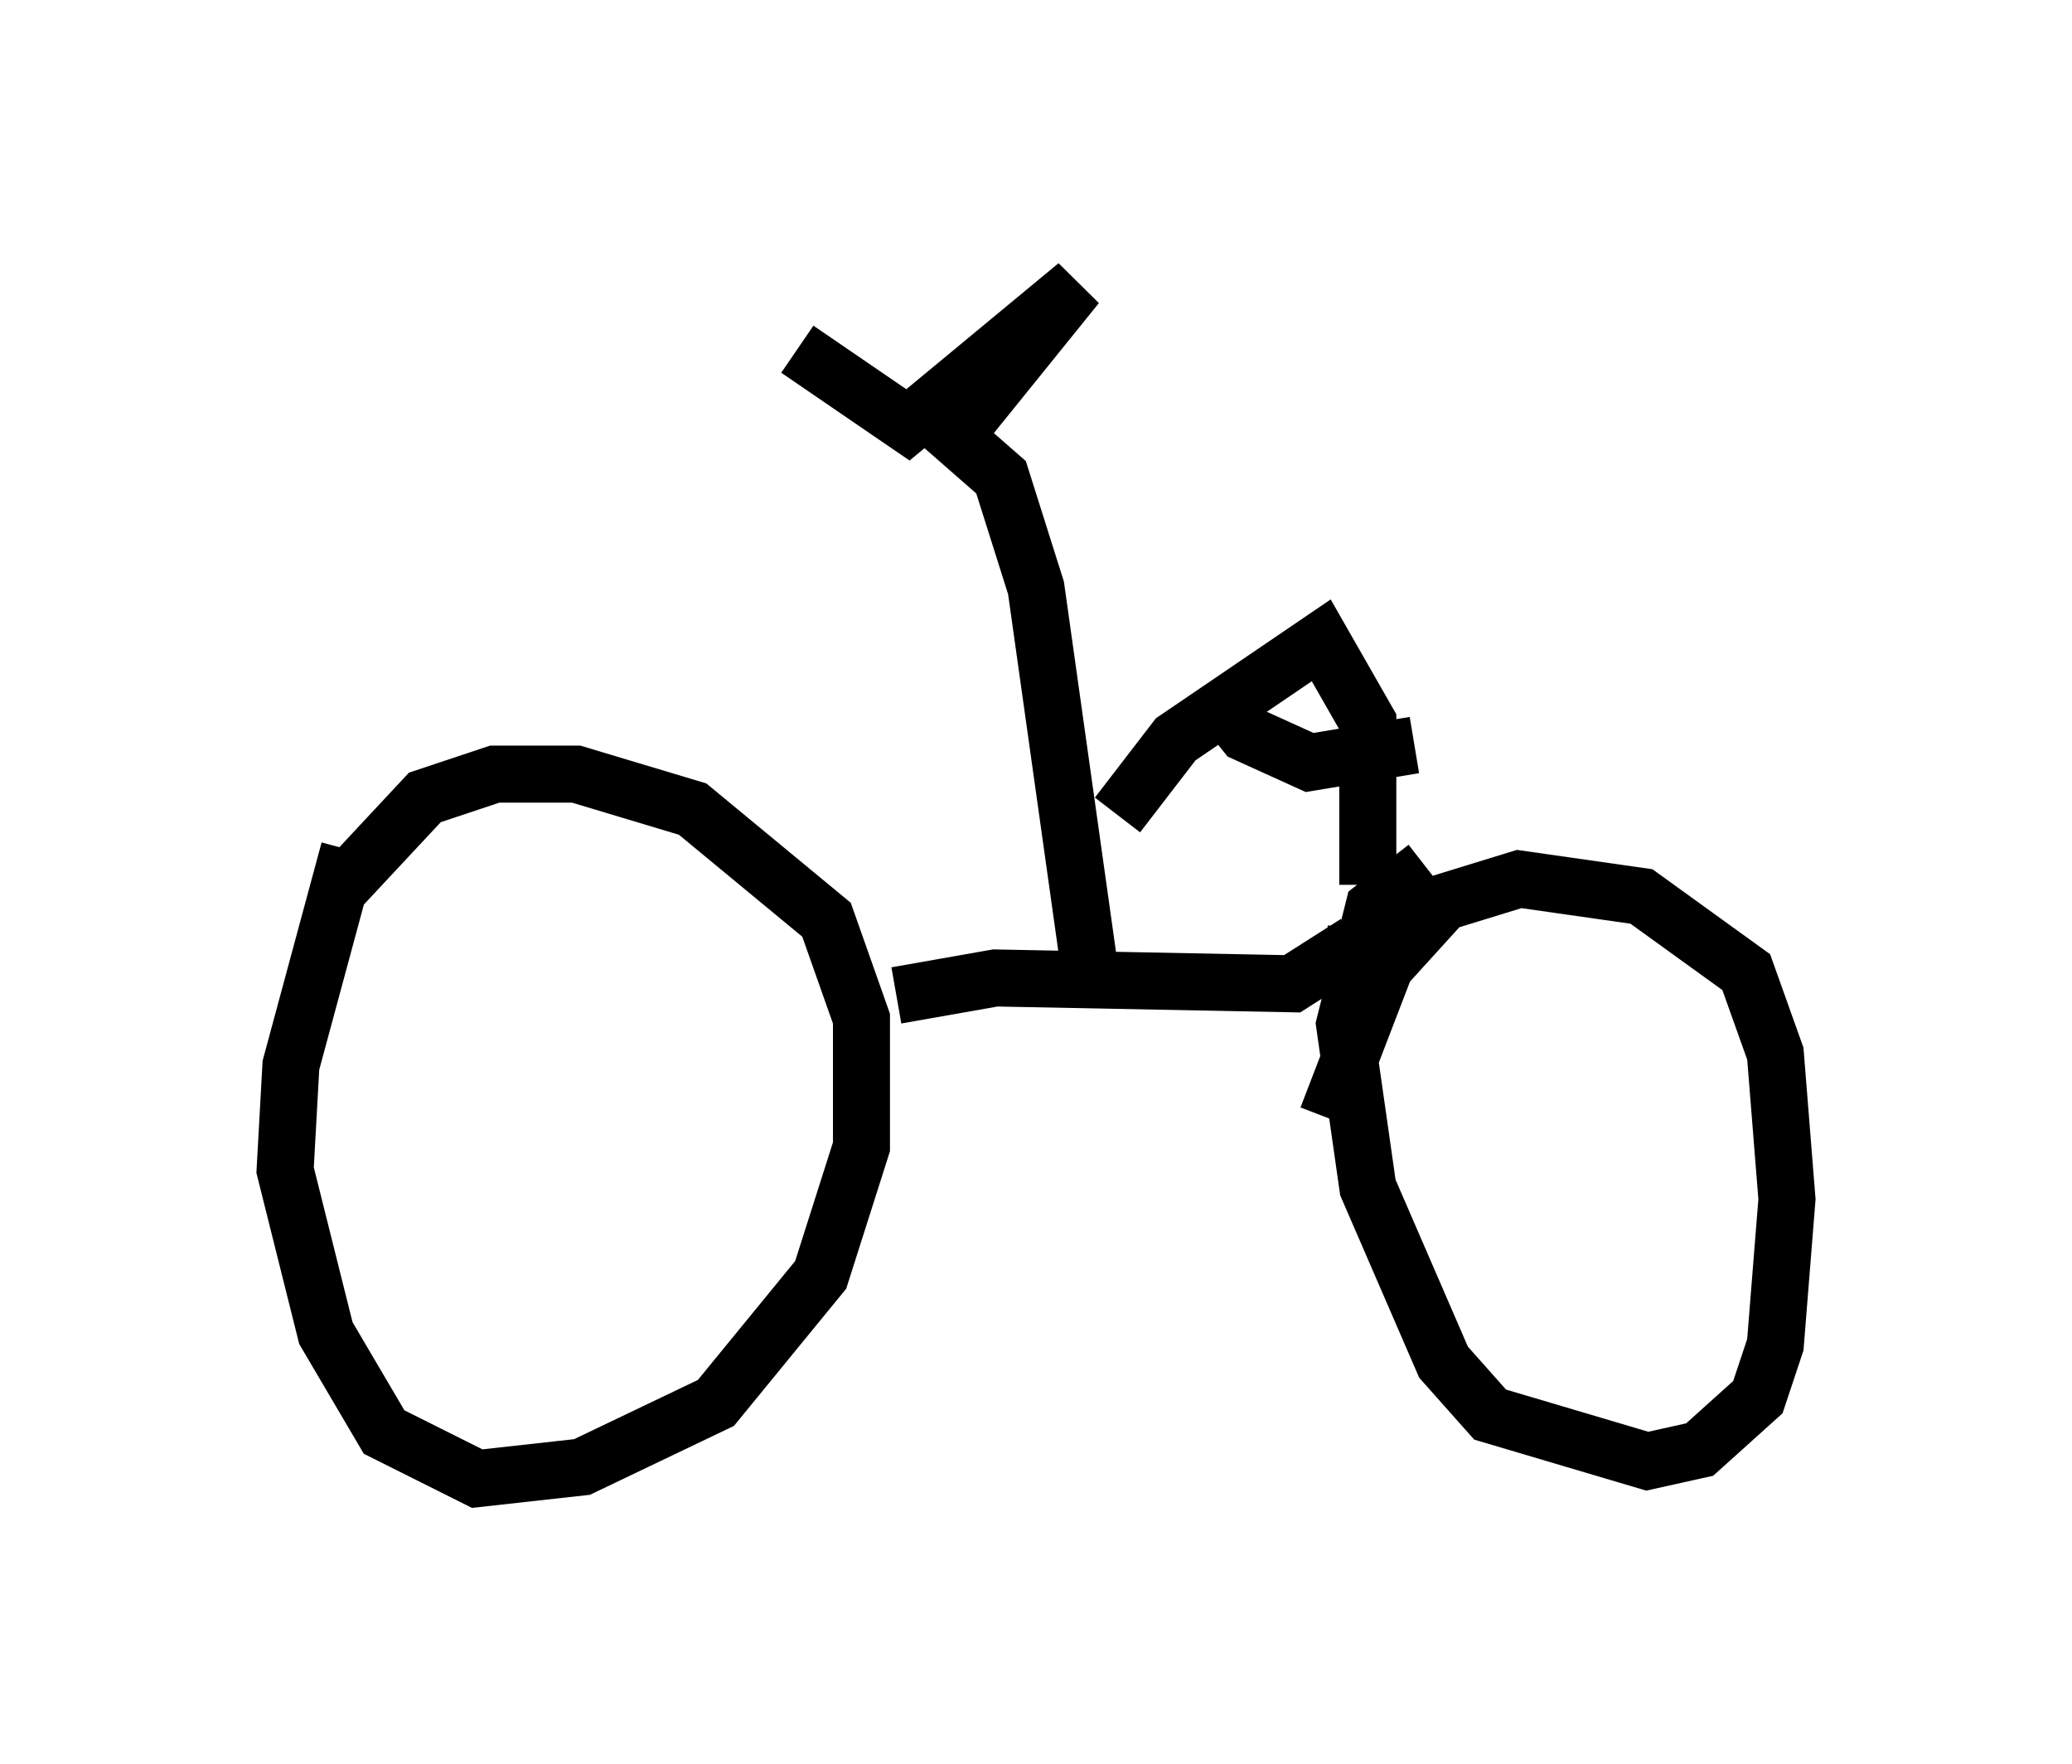 <?xml version="1.0" encoding="utf-8" ?>
<svg baseProfile="full" height="30.927" version="1.1" width="36.338" xmlns="http://www.w3.org/2000/svg" xmlns:ev="http://www.w3.org/2001/xml-events" xmlns:xlink="http://www.w3.org/1999/xlink"><defs /><rect fill="white" height="30.927" width="36.338" x="0" y="0" /><path d="M7.45, 13.983 m-1.327, 0.919 l-1.021, 3.777 -0.102, 1.838 l0.715, 2.858 1.021, 1.735 l1.633, 0.817 1.838, -0.204 l2.348, -1.123 1.838, -2.246 l0.715, -2.246 0.0, -2.246 l-0.613, -1.735 -2.348, -1.94 l-2.042, -0.613 -1.429, 0.0 l-1.225, 0.408 -1.429, 1.531 m18.988, -0.306 l-0.919, 0.715 -0.51, 2.042 l0.408, 2.858 1.327, 3.063 l0.817, 0.919 2.756, 0.817 l0.919, -0.204 1.021, -0.919 l0.306, -0.919 0.204, -2.552 l-0.204, -2.552 -0.51, -1.429 l-1.838, -1.327 -2.144, -0.306 l-1.327, 0.408 -1.021, 1.123 l-1.021, 2.654 m-7.554, -2.144 l1.735, -0.306 5.206, 0.102 l1.123, -0.715 0.0, -0.306 m-4.696, 0.613 l-0.919, -6.533 -0.613, -1.94 l-0.817, -0.715 2.144, -2.654 l-2.96, 2.45 -1.94, -1.327 m5.615, 8.167 l1.021, -1.327 2.552, -1.735 l0.817, 1.429 0.0, 2.858 m-2.552, -3.165 l0.408, 0.51 1.123, 0.51 l1.838, -0.306 " fill="none" stroke="black" stroke-width="1" /></svg>